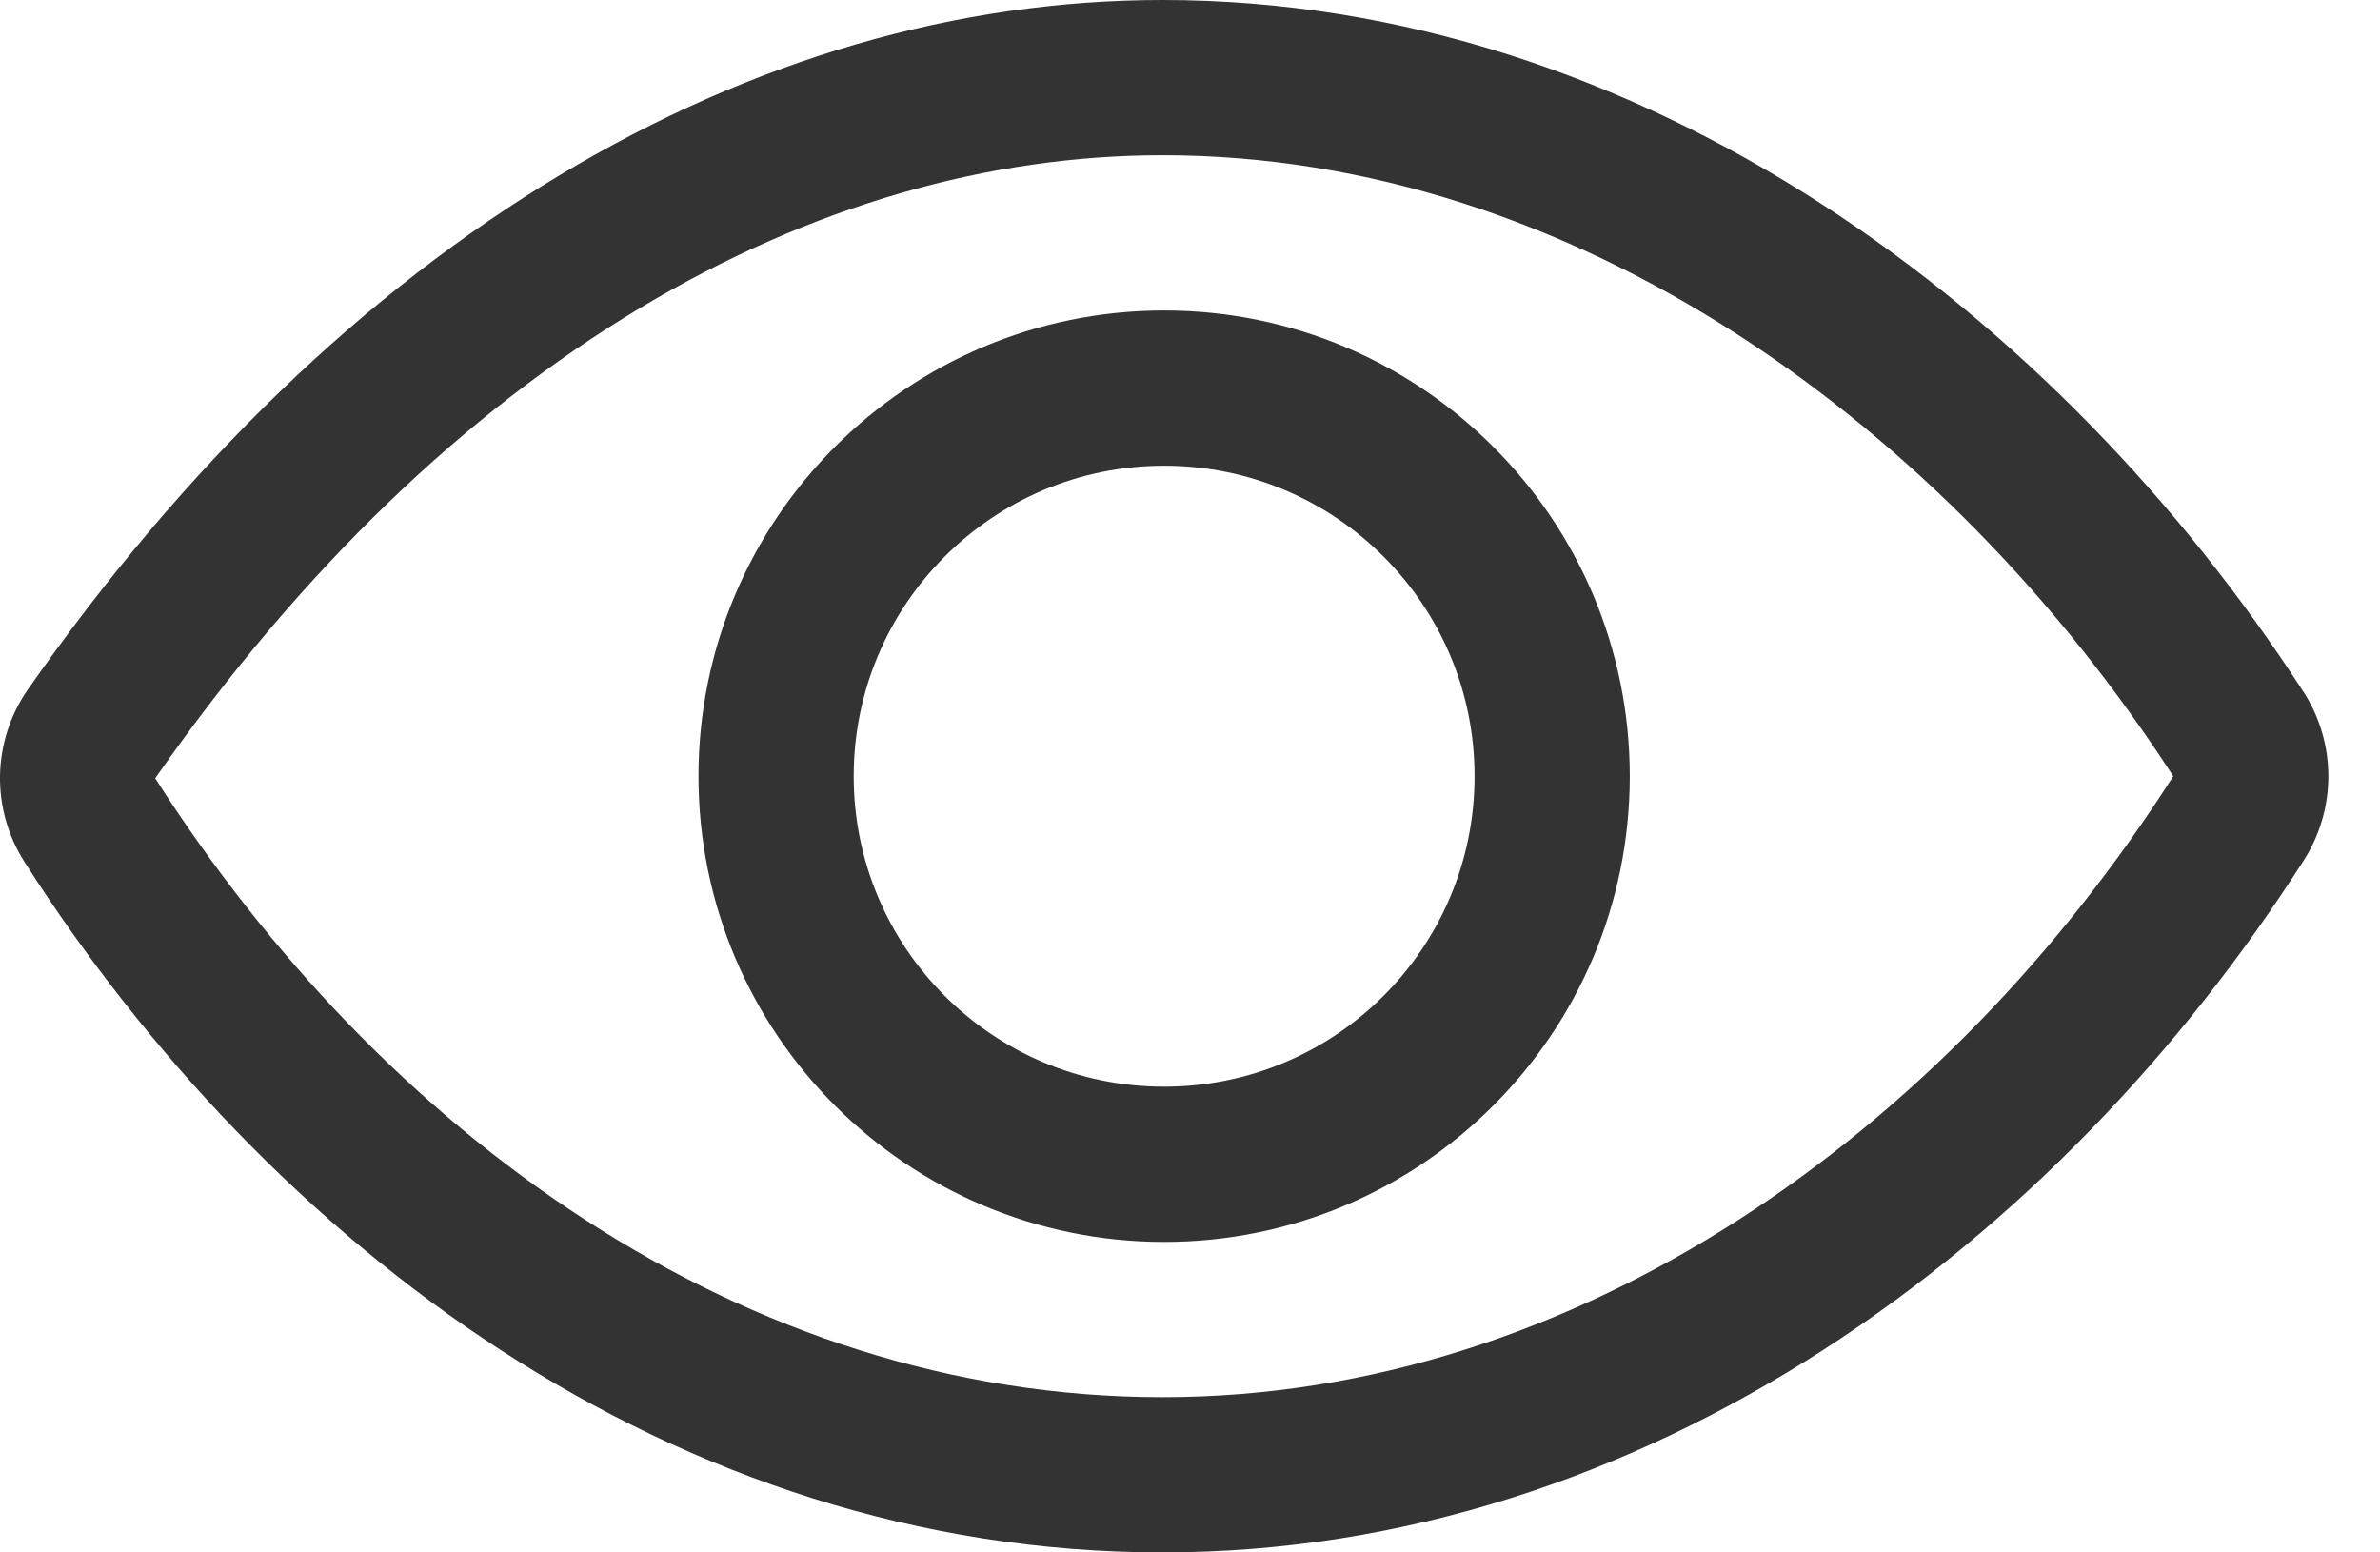 <svg preserveAspectRatio="none" width="100%" height="100%" overflow="visible" style="display: block;" viewBox="0 0 23 15" fill="none" xmlns="http://www.w3.org/2000/svg">
<path id="Vector" fill-rule="evenodd" clip-rule="evenodd" d="M0.268 6.664C3.318 2.293 7.272 0 11.234 0C15.887 0 19.895 3.031 22.26 6.684L22.261 6.685C22.418 6.928 22.501 7.212 22.501 7.501C22.501 7.789 22.418 8.072 22.262 8.315C19.899 12.014 15.917 15 11.234 15C6.501 15 2.596 12.02 0.239 8.332C0.079 8.083 -0.004 7.793 0 7.497C0.005 7.2 0.097 6.912 0.265 6.668L0.268 6.664ZM1.5 7.52L1.502 7.523C3.679 10.93 7.168 13.5 11.234 13.5C15.255 13.5 18.819 10.919 20.998 7.506L21 7.504C21 7.503 21.001 7.502 21.001 7.501C21.001 7.5 21.001 7.5 21.001 7.499C21 7.498 21 7.498 21 7.497C18.812 4.119 15.219 1.5 11.234 1.5C7.89 1.5 4.35 3.436 1.5 7.52ZM11.25 4.5C9.593 4.5 8.25 5.843 8.25 7.5C8.25 9.157 9.593 10.5 11.25 10.5C12.907 10.5 14.25 9.157 14.25 7.5C14.25 5.843 12.907 4.5 11.25 4.5ZM6.75 7.5C6.75 5.015 8.765 3 11.25 3C13.735 3 15.75 5.015 15.75 7.5C15.75 9.985 13.735 12 11.25 12C8.765 12 6.75 9.985 6.75 7.5Z" fill="#333333"/>
</svg>
